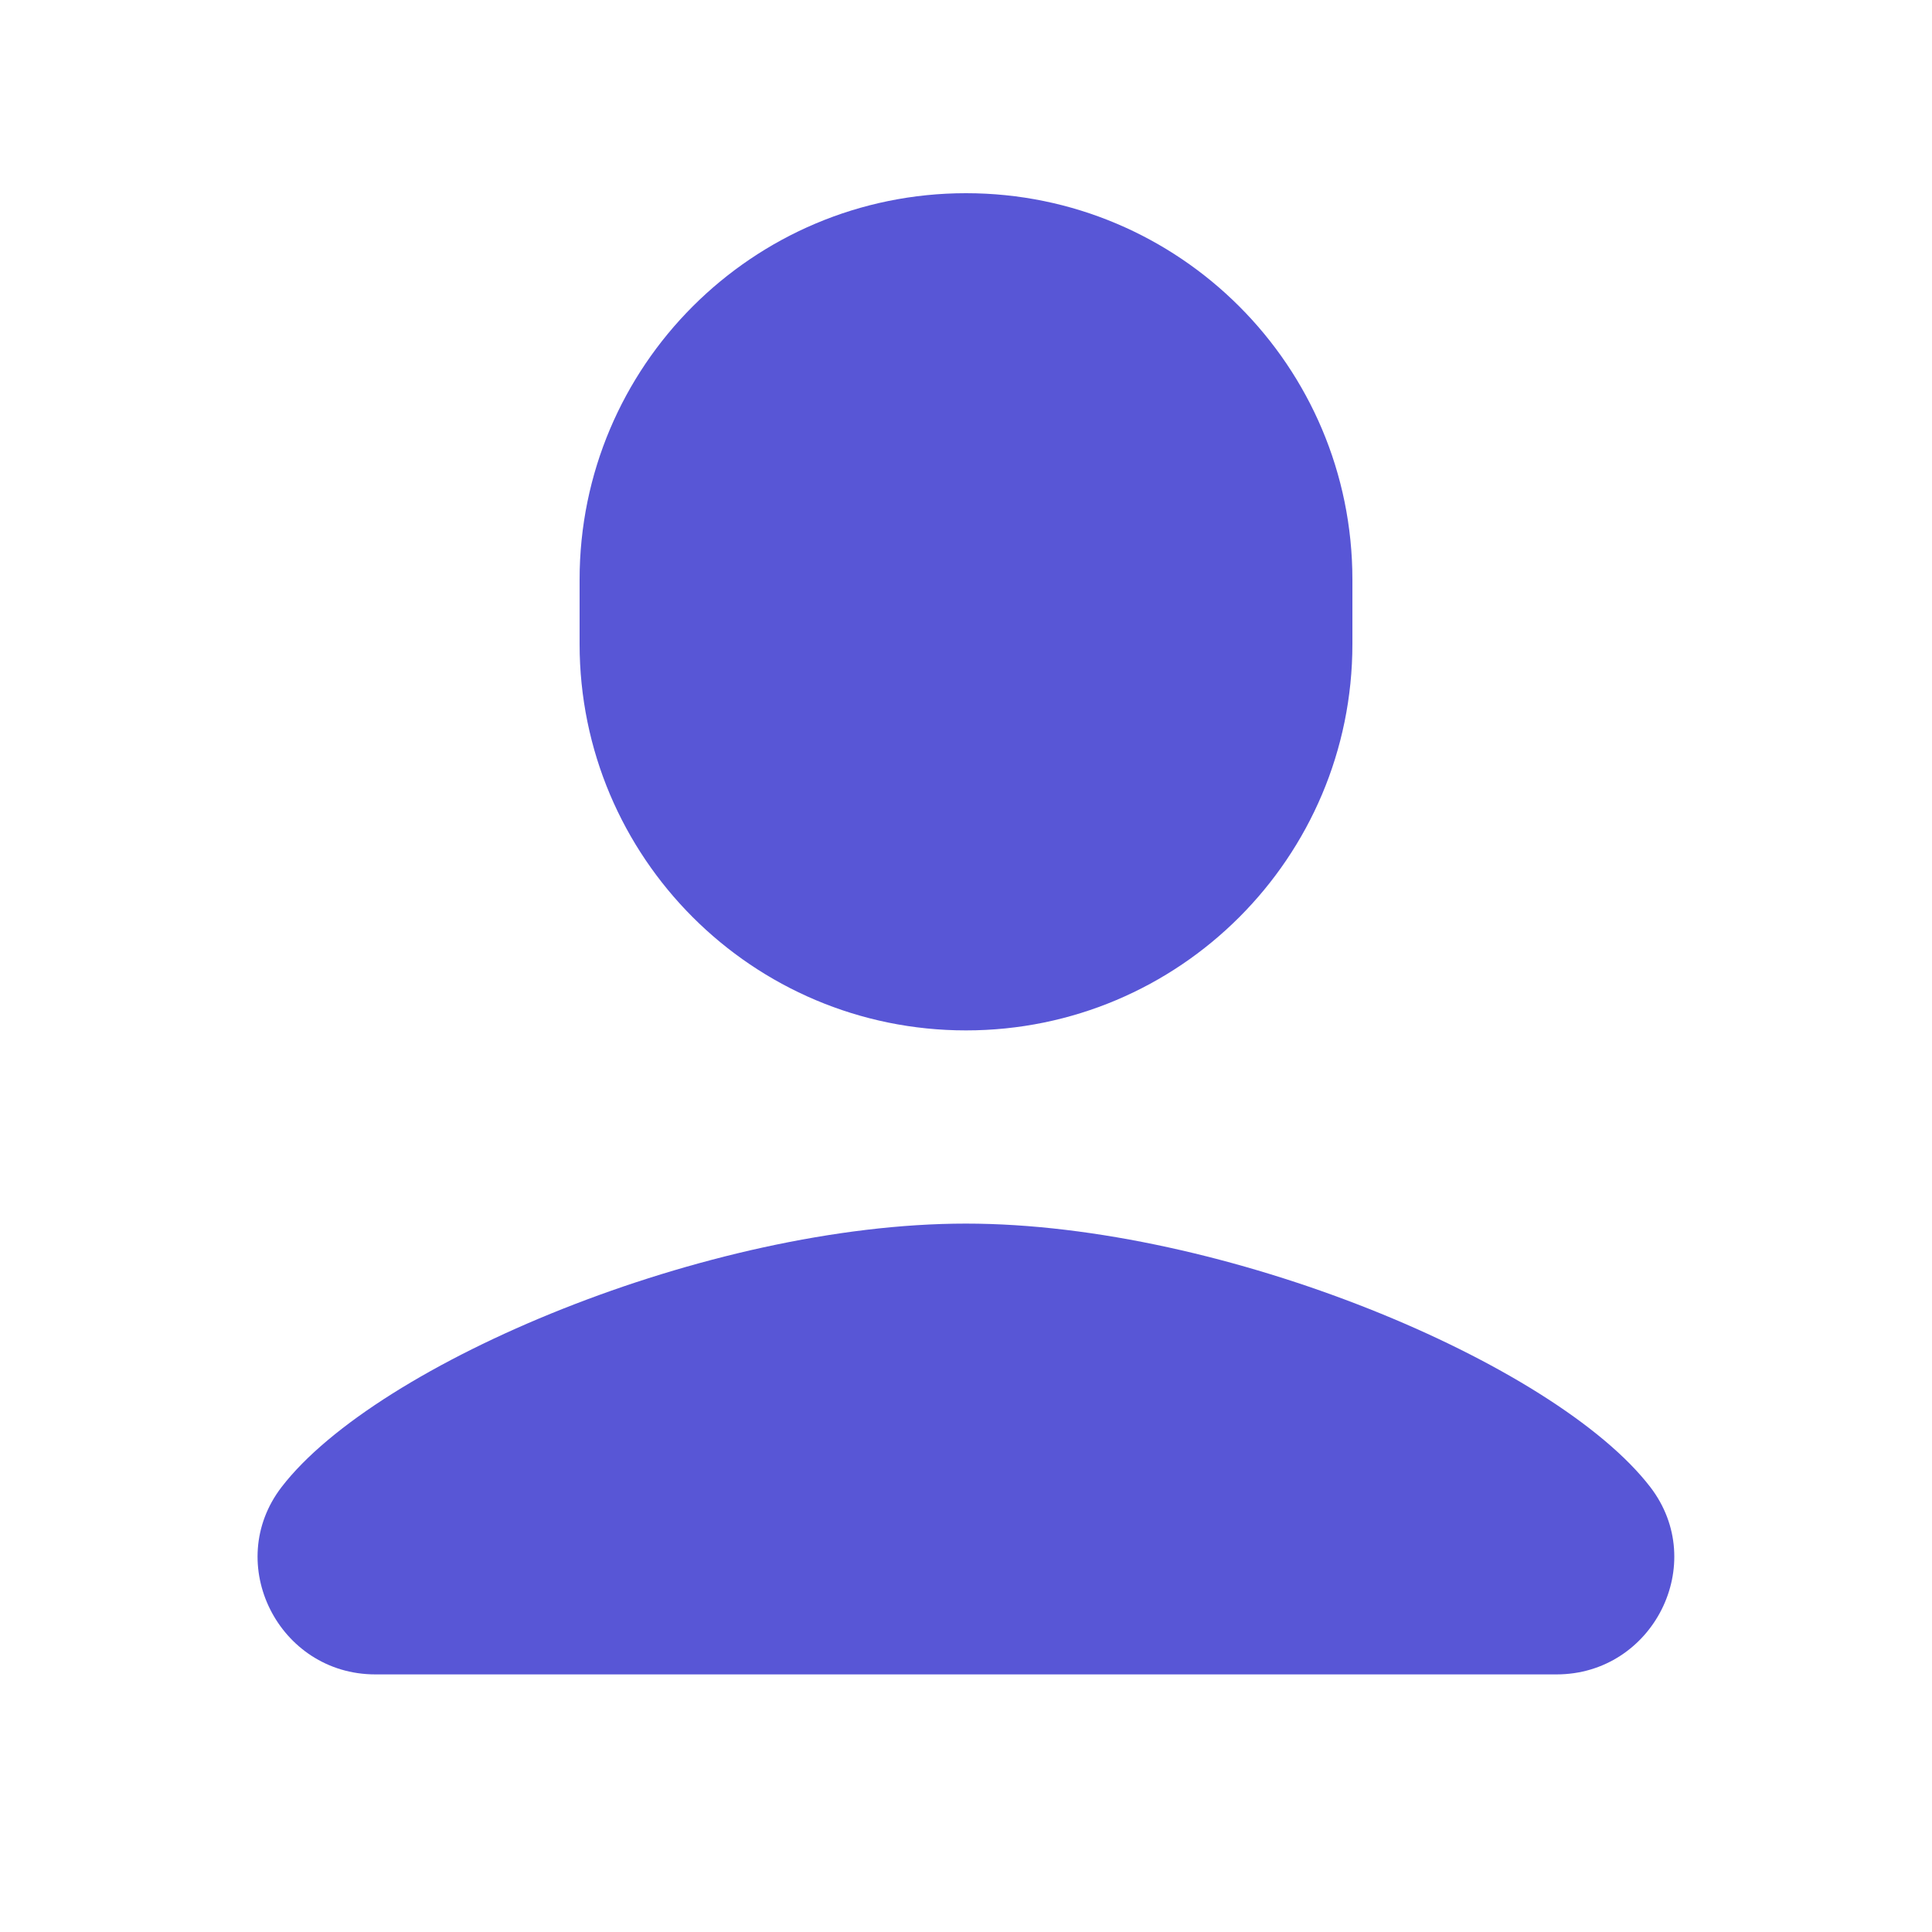 <svg fill="#5856d6" viewBox="0 0 30 30" xmlns="http://www.w3.org/2000/svg"><path d="m15 3c-3.314 0-6 2.686-6 6v1c0 3.314 2.686 6 6 6s6-2.686 6-6v-1c0-3.314-2.686-6-6-6zm-.002 16c-4.006 0-9.146 2.167-10.625 4.09-.914 1.189-.044 2.91 1.455 2.91h18.342c1.499 0 2.369-1.721 1.455-2.91-1.479-1.922-6.621-4.09-10.627-4.09z"/></svg>